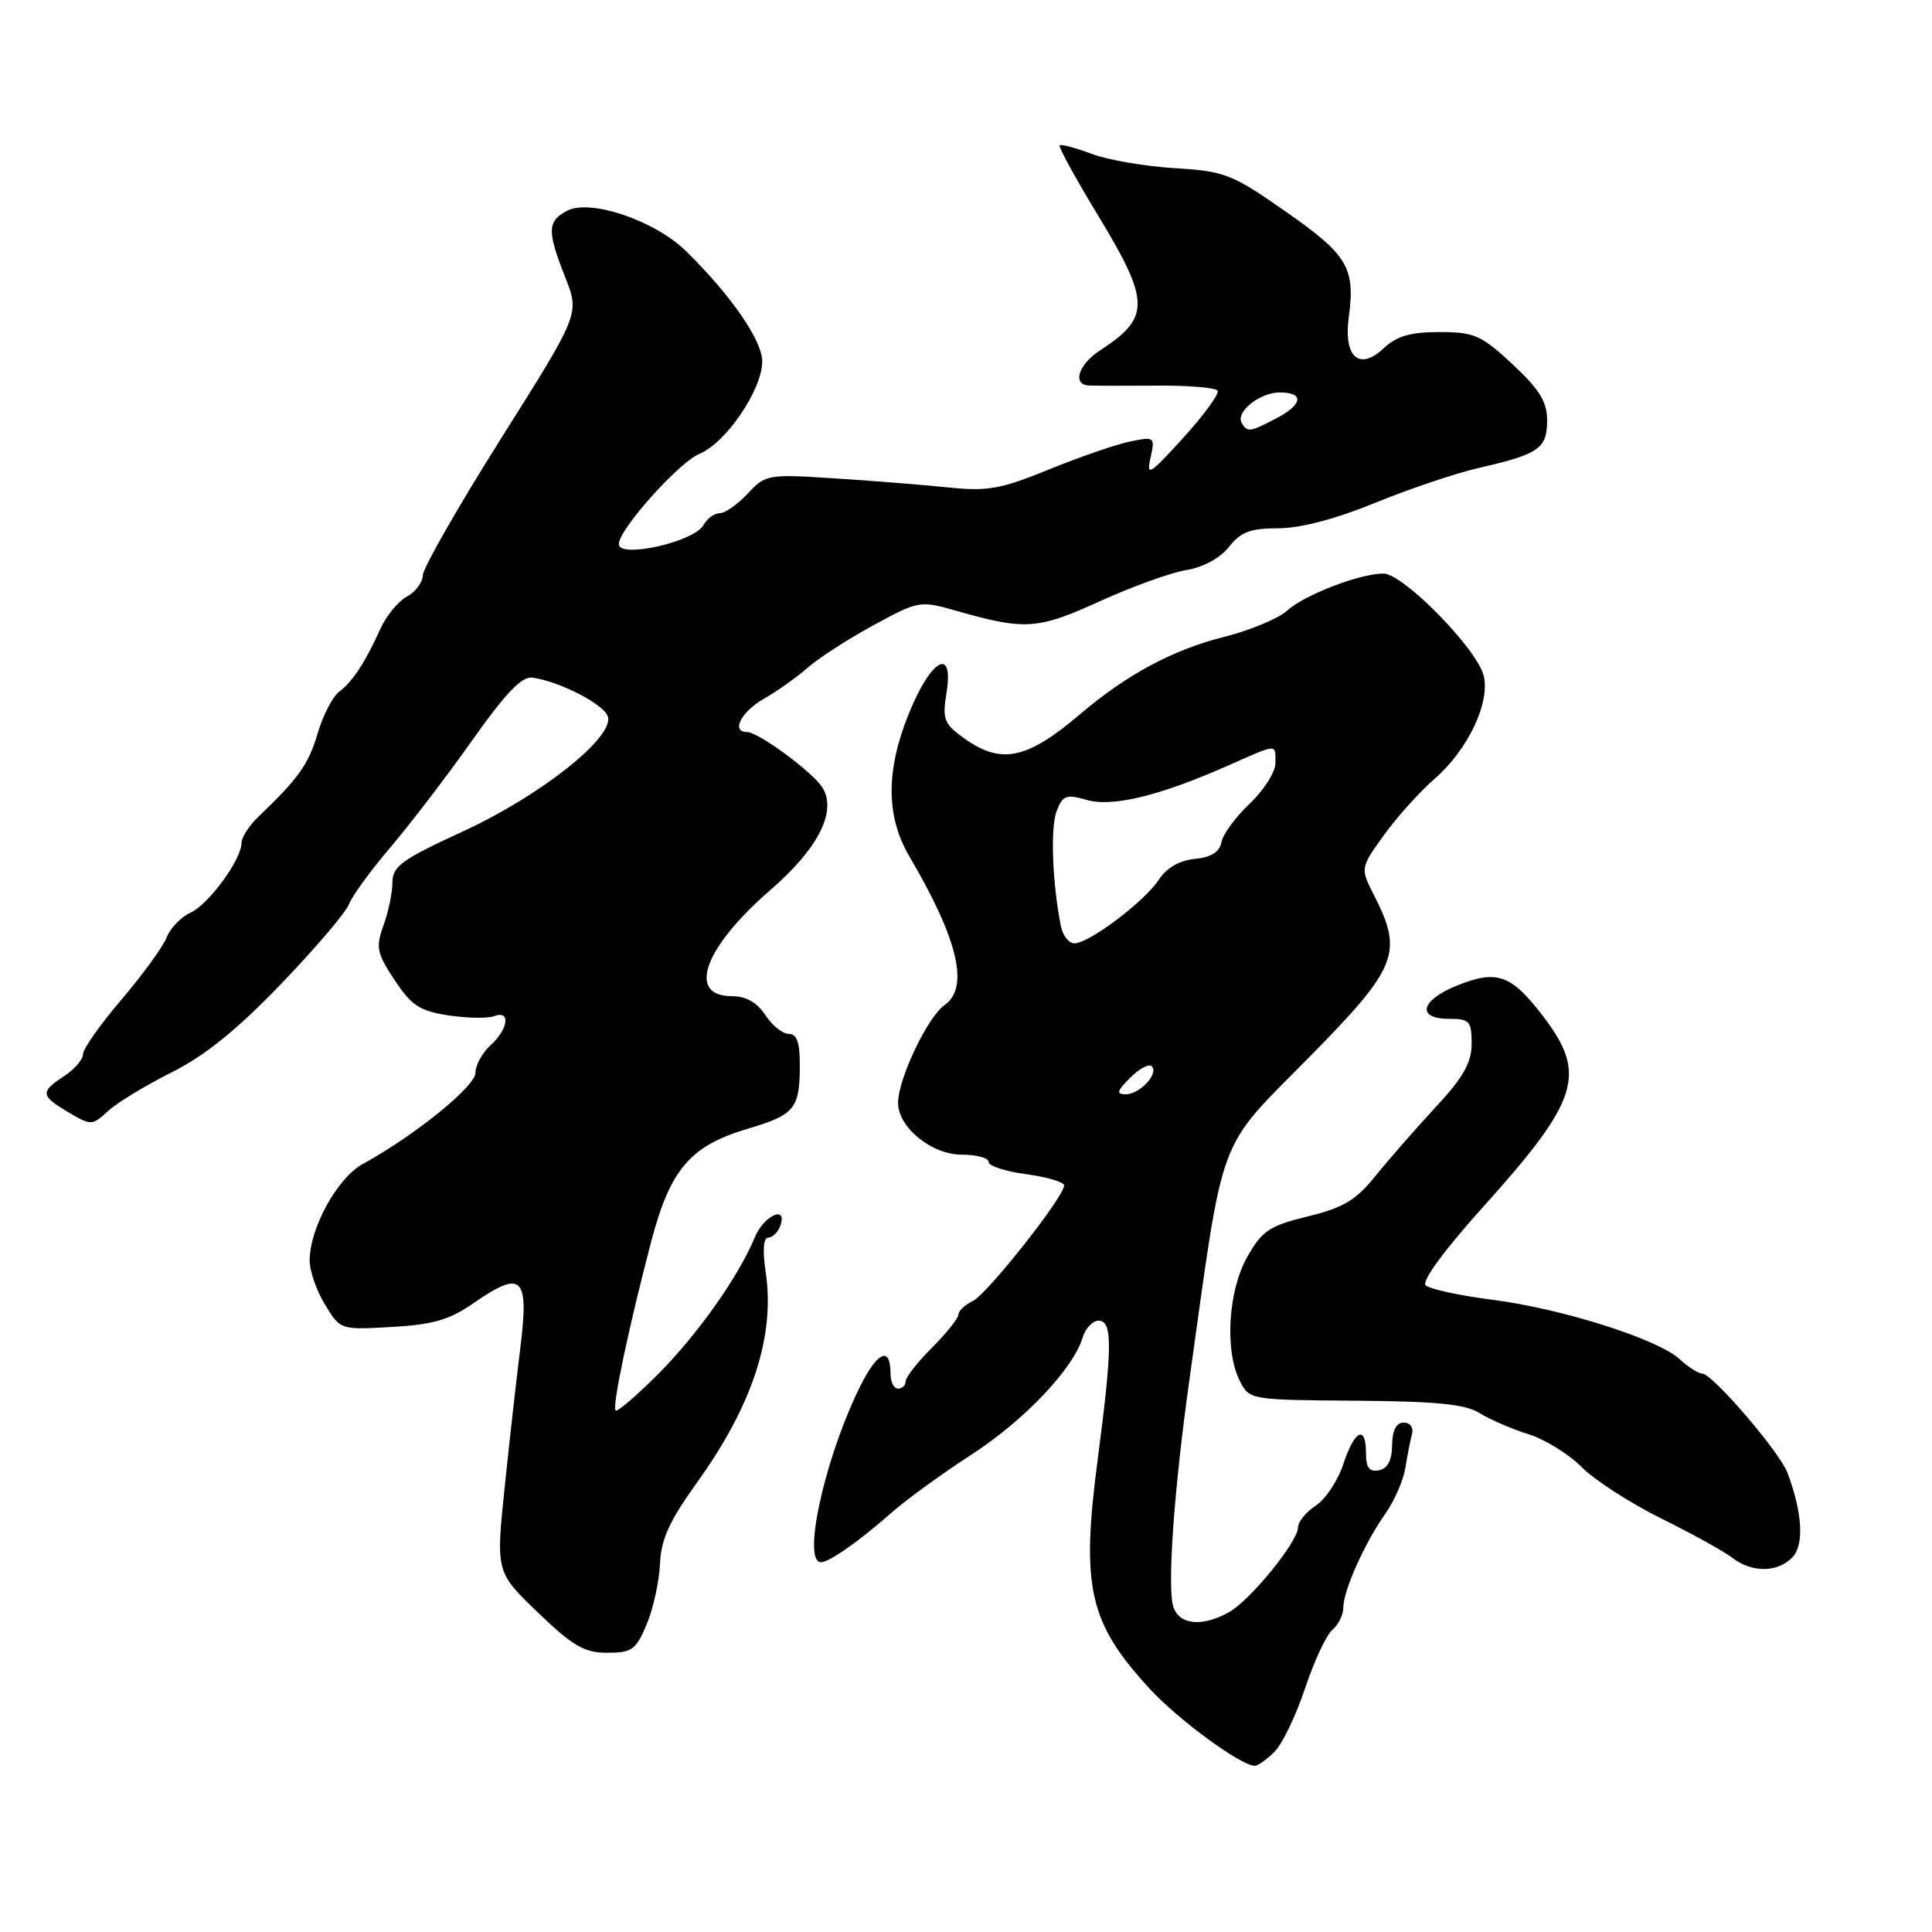 <?xml version="1.0" encoding="UTF-8" standalone="no"?>
<!DOCTYPE svg PUBLIC "-//W3C//DTD SVG 1.1//EN" "http://www.w3.org/Graphics/SVG/1.1/DTD/svg11.dtd" >
<svg xmlns="http://www.w3.org/2000/svg" xmlns:xlink="http://www.w3.org/1999/xlink" version="1.1" viewBox="0 0 256 256">
 <g >
 <path fill="currentColor"
d=" M 168.88 232.12 C 169.91 231.09 171.74 227.30 172.93 223.70 C 174.13 220.10 175.76 216.61 176.56 215.95 C 177.35 215.29 178.00 213.96 178.00 212.99 C 178.00 210.75 180.86 204.37 183.62 200.49 C 184.78 198.84 185.95 196.15 186.22 194.50 C 186.48 192.85 186.88 190.82 187.10 190.00 C 187.33 189.16 186.84 188.50 186.00 188.50 C 185.01 188.50 184.49 189.52 184.46 191.49 C 184.44 193.51 183.87 194.59 182.71 194.82 C 181.45 195.06 181.00 194.47 181.00 192.57 C 181.00 188.75 179.50 189.46 178.00 193.99 C 177.28 196.18 175.63 198.67 174.34 199.51 C 173.05 200.35 172.00 201.65 172.00 202.38 C 172.00 204.27 165.64 212.08 162.84 213.63 C 159.25 215.62 156.23 215.31 155.46 212.87 C 154.65 210.31 155.57 197.34 157.58 183.00 C 162.29 149.41 161.07 152.68 173.61 139.95 C 185.15 128.22 185.94 126.24 182.12 118.73 C 180.23 115.03 180.23 115.03 183.37 110.67 C 185.09 108.28 188.11 104.92 190.08 103.21 C 194.51 99.35 197.49 93.09 196.59 89.51 C 195.70 85.95 185.92 76.00 183.32 76.00 C 180.17 76.00 172.80 78.84 170.53 80.93 C 169.41 81.96 165.62 83.53 162.10 84.42 C 155.39 86.11 149.25 89.41 143.15 94.61 C 136.08 100.62 132.69 101.34 127.80 97.86 C 125.07 95.92 124.85 95.34 125.42 91.78 C 126.40 85.63 123.38 87.28 120.45 94.50 C 117.36 102.09 117.38 108.17 120.51 113.50 C 126.97 124.49 128.47 130.86 125.16 133.18 C 122.91 134.75 119.00 142.97 119.00 146.13 C 119.00 149.39 123.44 153.00 127.45 153.00 C 129.40 153.00 131.00 153.43 131.00 153.97 C 131.00 154.50 133.25 155.23 136.00 155.59 C 138.75 155.96 141.00 156.63 141.00 157.08 C 141.00 158.58 130.80 171.49 128.89 172.40 C 127.85 172.90 127.00 173.70 127.00 174.19 C 127.00 174.67 125.42 176.64 123.50 178.57 C 121.58 180.49 120.00 182.50 120.00 183.03 C 120.00 183.56 119.55 184.00 119.00 184.00 C 118.45 184.00 118.00 183.13 118.00 182.06 C 118.00 178.03 116.06 179.18 113.47 184.74 C 109.04 194.22 106.35 207.00 108.78 207.00 C 109.88 207.00 113.89 204.19 118.07 200.49 C 120.04 198.75 124.79 195.29 128.64 192.80 C 135.68 188.25 142.16 181.44 143.45 177.25 C 143.82 176.01 144.78 175.00 145.57 175.00 C 147.43 175.00 147.41 178.47 145.44 193.47 C 143.23 210.34 144.29 215.01 152.33 223.76 C 156.10 227.86 164.37 233.93 166.25 233.98 C 166.66 233.99 167.85 233.15 168.88 232.12 Z  M 85.68 215.25 C 86.55 213.19 87.34 209.59 87.45 207.25 C 87.59 203.95 88.69 201.54 92.38 196.41 C 99.72 186.20 102.72 177.00 101.46 168.58 C 101.03 165.72 101.15 164.00 101.78 164.00 C 102.33 164.00 103.05 163.32 103.36 162.50 C 104.47 159.62 101.24 161.00 100.03 163.92 C 97.87 169.15 92.38 176.91 87.12 182.16 C 84.29 184.99 81.79 187.12 81.57 186.90 C 81.08 186.42 83.33 175.77 86.29 164.50 C 88.81 154.93 91.45 151.84 99.03 149.58 C 105.30 147.72 105.96 146.92 105.98 141.25 C 106.00 138.16 105.60 137.00 104.52 137.00 C 103.71 137.00 102.31 135.88 101.41 134.50 C 100.31 132.83 98.85 132.00 96.99 132.00 C 90.95 132.00 93.28 125.56 102.07 117.94 C 108.46 112.40 110.95 107.47 108.95 104.32 C 107.63 102.26 100.48 97.00 98.99 97.00 C 96.82 97.00 98.19 94.32 101.25 92.57 C 103.04 91.55 105.62 89.71 107.00 88.49 C 108.38 87.26 112.27 84.74 115.66 82.89 C 121.71 79.59 121.89 79.56 126.66 80.92 C 135.85 83.54 137.48 83.43 145.73 79.67 C 150.00 77.73 155.17 75.86 157.21 75.53 C 159.44 75.17 161.68 73.95 162.85 72.46 C 164.41 70.48 165.69 70.00 169.38 70.00 C 172.30 70.00 176.98 68.77 182.24 66.62 C 186.78 64.76 192.97 62.68 196.00 61.99 C 203.90 60.19 205.00 59.42 205.00 55.73 C 205.00 53.23 204.01 51.62 200.42 48.27 C 196.26 44.40 195.35 44.00 190.73 44.00 C 186.89 44.00 185.06 44.53 183.34 46.15 C 180.10 49.19 178.01 47.32 178.72 42.02 C 179.60 35.48 178.58 33.77 170.40 28.06 C 163.21 23.04 162.31 22.69 155.62 22.28 C 151.70 22.04 146.76 21.19 144.63 20.38 C 142.49 19.58 140.60 19.07 140.41 19.26 C 140.22 19.44 142.51 23.63 145.50 28.55 C 152.43 39.99 152.46 42.07 145.75 46.44 C 142.91 48.29 142.05 50.94 144.25 51.08 C 144.94 51.12 148.97 51.13 153.20 51.10 C 157.44 51.06 161.10 51.36 161.34 51.77 C 161.59 52.17 159.54 54.98 156.80 58.00 C 152.33 62.92 151.88 63.20 152.45 60.66 C 153.06 57.90 152.99 57.84 149.79 58.49 C 147.98 58.85 143.15 60.52 139.06 62.18 C 132.57 64.83 130.86 65.13 125.56 64.58 C 122.23 64.24 115.45 63.69 110.50 63.38 C 101.75 62.82 101.43 62.87 99.08 65.40 C 97.74 66.83 96.08 68.00 95.38 68.00 C 94.67 68.00 93.70 68.70 93.22 69.57 C 91.97 71.81 82.00 74.05 82.00 72.09 C 82.00 70.15 89.94 61.27 92.69 60.13 C 96.22 58.67 101.00 51.62 101.00 47.89 C 101.00 45.12 96.87 39.14 90.92 33.29 C 86.78 29.22 78.17 26.30 75.12 27.94 C 72.51 29.33 72.48 30.61 74.90 36.76 C 76.81 41.58 76.81 41.58 66.43 58.04 C 60.73 67.09 56.05 75.27 56.03 76.21 C 56.01 77.16 55.06 78.43 53.92 79.05 C 52.77 79.66 51.19 81.59 50.40 83.33 C 48.39 87.78 46.75 90.28 44.93 91.67 C 44.06 92.32 42.79 94.81 42.09 97.18 C 40.89 101.26 39.55 103.15 34.25 108.21 C 33.01 109.39 32.00 110.96 32.00 111.69 C 32.00 113.90 27.66 119.83 25.23 120.94 C 23.98 121.51 22.56 122.99 22.07 124.24 C 21.58 125.48 18.88 129.18 16.09 132.46 C 13.29 135.73 11.00 138.99 11.00 139.68 C 11.00 140.38 9.88 141.69 8.50 142.59 C 5.29 144.69 5.35 145.19 9.08 147.39 C 12.08 149.16 12.21 149.15 14.33 147.21 C 15.52 146.11 19.30 143.82 22.73 142.10 C 27.13 139.90 31.40 136.46 37.23 130.39 C 41.78 125.66 45.84 120.89 46.25 119.80 C 46.67 118.71 49.11 115.35 51.68 112.34 C 54.25 109.33 59.13 102.96 62.51 98.18 C 67.05 91.77 69.16 89.57 70.58 89.79 C 74.17 90.32 79.88 93.24 80.52 94.88 C 81.57 97.55 71.70 105.41 61.25 110.21 C 53.26 113.88 52.00 114.80 52.00 116.91 C 52.00 118.26 51.47 120.82 50.82 122.61 C 49.77 125.53 49.92 126.28 52.29 129.87 C 54.54 133.26 55.63 133.97 59.46 134.55 C 61.94 134.92 64.66 134.96 65.49 134.64 C 67.69 133.80 67.36 136.36 65.00 138.50 C 63.90 139.50 63.00 141.14 63.00 142.16 C 63.00 143.95 54.91 150.50 48.08 154.23 C 44.71 156.07 41.06 162.68 41.03 167.00 C 41.02 168.38 41.93 171.01 43.06 172.86 C 45.10 176.22 45.10 176.22 51.92 175.83 C 57.32 175.53 59.56 174.88 62.68 172.72 C 69.26 168.16 70.15 169.06 68.90 179.00 C 68.45 182.57 67.54 190.63 66.89 196.90 C 65.70 208.31 65.70 208.31 71.26 213.65 C 75.91 218.12 77.43 219.00 80.46 219.00 C 83.72 219.00 84.27 218.61 85.68 215.25 Z  M 237.46 206.40 C 239.08 204.77 238.86 200.56 236.86 195.17 C 235.84 192.43 226.92 182.03 225.56 182.01 C 225.05 182.01 223.70 181.14 222.56 180.10 C 219.66 177.42 206.93 173.39 197.65 172.21 C 193.34 171.66 189.40 170.80 188.90 170.30 C 188.36 169.76 191.40 165.61 196.50 159.95 C 209.23 145.80 210.33 142.34 204.51 134.71 C 200.24 129.13 198.39 128.46 193.11 130.57 C 188.23 132.52 187.61 135.00 192.00 135.00 C 194.72 135.00 195.00 135.30 195.00 138.28 C 195.00 140.81 193.91 142.74 190.25 146.68 C 187.64 149.50 184.06 153.59 182.29 155.78 C 179.68 159.03 178.02 160.02 173.30 161.18 C 168.21 162.42 167.25 163.06 165.27 166.54 C 162.73 171.04 162.25 178.97 164.29 183.00 C 165.55 185.48 165.67 185.50 179.58 185.60 C 190.35 185.68 194.18 186.06 196.05 187.24 C 197.40 188.08 200.30 189.34 202.50 190.03 C 204.70 190.72 207.88 192.68 209.57 194.39 C 211.26 196.10 215.99 199.15 220.07 201.18 C 224.16 203.20 228.40 205.54 229.50 206.39 C 232.10 208.40 235.45 208.41 237.46 206.40 Z  M 149.75 142.81 C 150.96 141.60 152.25 140.91 152.61 141.28 C 153.59 142.25 151.03 145.00 149.16 145.00 C 147.87 145.00 147.99 144.57 149.75 142.81 Z  M 140.58 122.75 C 139.45 117.15 139.16 109.70 140.00 107.51 C 140.80 105.39 141.26 105.21 143.98 105.99 C 147.41 106.98 153.65 105.46 162.80 101.41 C 169.38 98.50 169.00 98.52 169.00 101.13 C 169.00 102.30 167.47 104.70 165.61 106.47 C 163.74 108.23 162.05 110.53 161.85 111.58 C 161.60 112.90 160.50 113.60 158.32 113.81 C 156.28 114.01 154.58 114.99 153.54 116.58 C 151.66 119.45 144.30 125.00 142.37 125.00 C 141.64 125.00 140.83 123.99 140.58 122.75 Z  M 164.55 56.08 C 163.65 54.63 166.89 52.00 169.57 52.00 C 172.87 52.00 172.63 53.62 169.05 55.47 C 165.60 57.26 165.30 57.30 164.55 56.08 Z "/>
</g>
</svg>